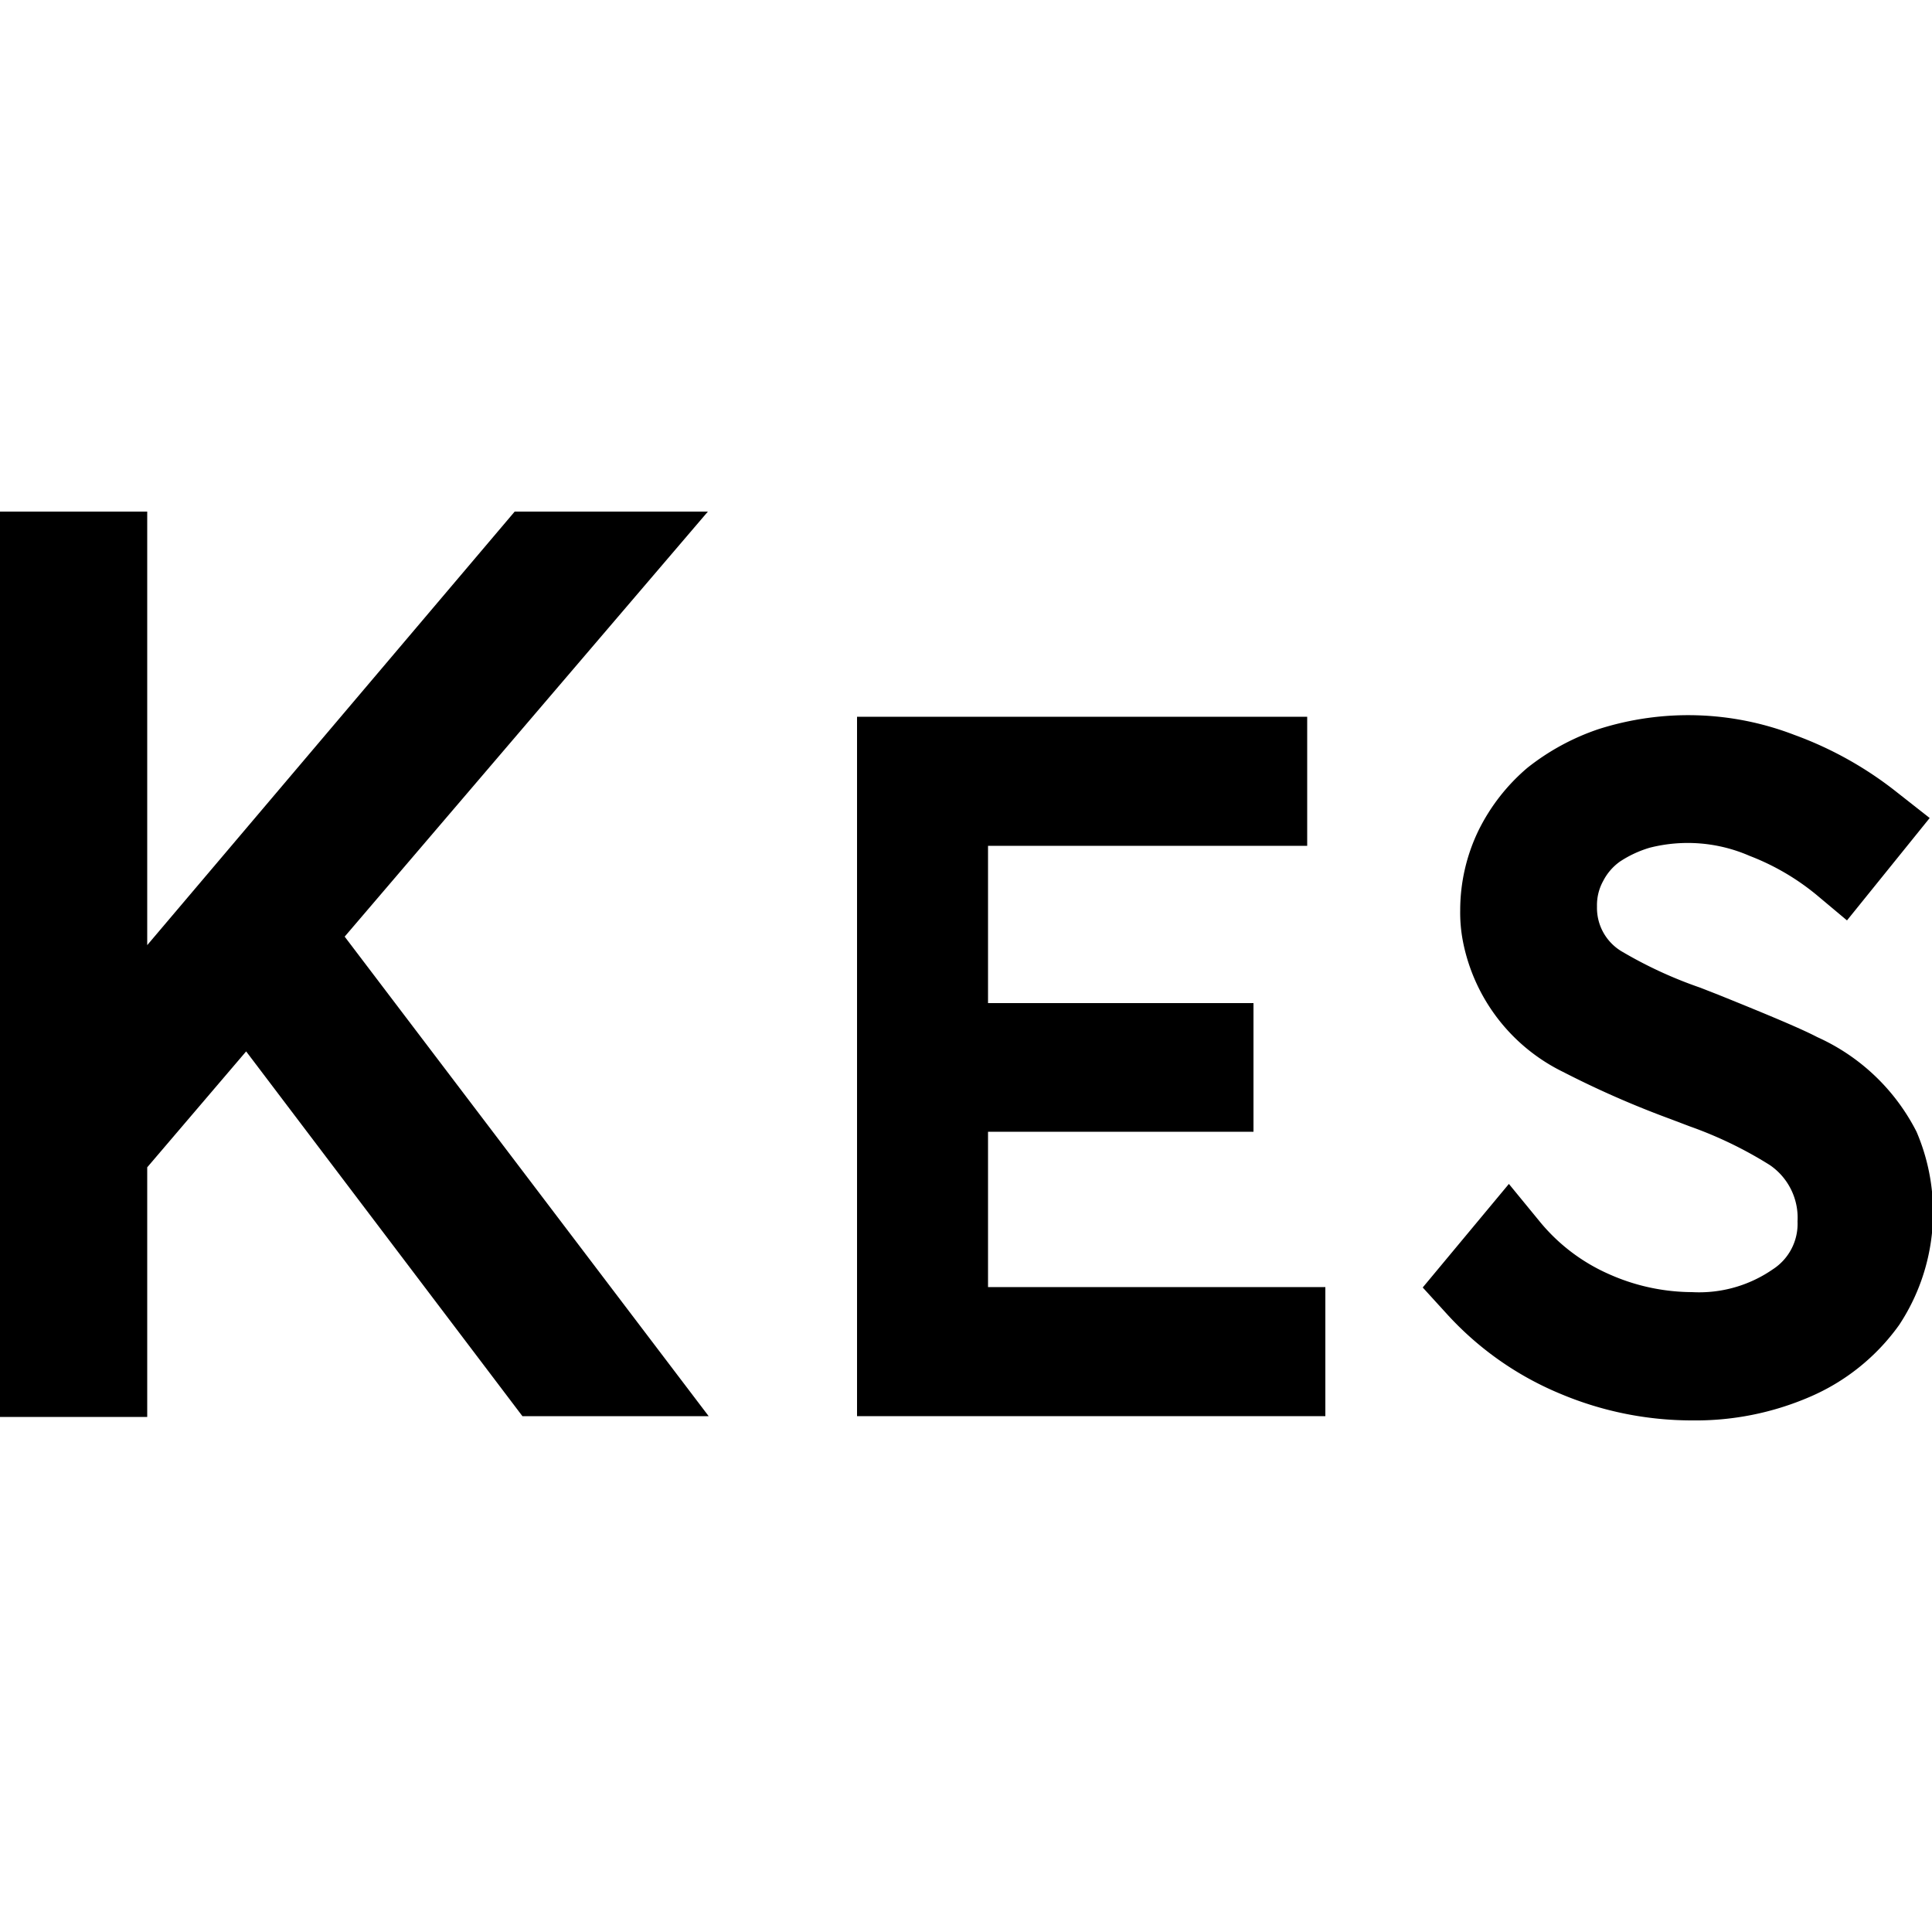 <svg xmlns="http://www.w3.org/2000/svg" viewBox="0 0 50 50"><defs><style>.cls-1{fill:none;}</style></defs><title>Kes</title><g id="Layer_2" data-name="Layer 2"><g id="Layer_1-2" data-name="Layer 1"><rect class="cls-1" width="50" height="50"/><path d="M6.4,25.54,2.75,29.79v5.79H1.06V14.31H2.75v13h0l11.05-13H16L7.57,24.16,16.2,35.58H14.05l-7.62-10Z"/><path d="M18.34,36.65H13.52L6.37,27.21l-2.56,3v6.46H0V13.24H3.81V24.46l9.51-11.22h5l-9.4,11ZM2.13,28.38v.5l.42-.5Z"/><path d="M23.24,19.62h9.53v1.2H24.5V27h6.87v1.2H24.5v6.15h8.74v1.2h-10Z"/><polygon points="34.3 36.65 22.18 36.65 22.18 18.55 33.83 18.55 33.83 21.89 25.57 21.89 25.57 25.96 32.44 25.96 32.44 29.29 25.57 29.29 25.57 33.31 34.3 33.31 34.3 36.65"/><path d="M40.79,35.09a7.12,7.12,0,0,1-2.56-1.83l.82-1a5.9,5.9,0,0,0,2.14,1.62,6.28,6.28,0,0,0,2.6.56,4.48,4.48,0,0,0,2.73-.79,2.5,2.5,0,0,0,1.07-2.1,2.71,2.71,0,0,0-1.17-2.32,10.93,10.93,0,0,0-2.3-1.11l-.55-.21A23.87,23.87,0,0,1,41,26.78a3.72,3.72,0,0,1-2.06-2.62,3.13,3.13,0,0,1-.06-.63,3.5,3.5,0,0,1,.37-1.59,3.94,3.94,0,0,1,1-1.29,4.89,4.89,0,0,1,1.51-.84,5.65,5.65,0,0,1,1.85-.3,7.38,7.38,0,0,1,2.5.45,8.66,8.66,0,0,1,2.36,1.33l-.81,1a7.32,7.32,0,0,0-2-1.17,5.73,5.73,0,0,0-2-.4,4.62,4.62,0,0,0-1.23.17,3.72,3.72,0,0,0-1.06.51,2.52,2.52,0,0,0-.77.85,2.45,2.45,0,0,0-.29,1.18,2.37,2.37,0,0,0,1.16,2.06,12.37,12.37,0,0,0,2.2,1c.18.07.33.12.43.17,1.3.52,2.14.87,2.5,1.06a4.38,4.38,0,0,1,2.1,1.95,4.08,4.08,0,0,1,.33,1.69,3.88,3.88,0,0,1-.69,2.27,4.46,4.46,0,0,1-1.87,1.49,6.37,6.37,0,0,1-2.59.51A7.8,7.8,0,0,1,40.79,35.09Z"/><path d="M43.79,36.76a8.77,8.77,0,0,1-3.41-.69h0A8.22,8.22,0,0,1,37.44,34l-.62-.68,2.23-2.68.82,1a4.83,4.83,0,0,0,1.76,1.33,5.32,5.32,0,0,0,2.16.47,3.35,3.35,0,0,0,2.09-.59,1.4,1.4,0,0,0,.64-1.24,1.65,1.65,0,0,0-.72-1.46,10.46,10.46,0,0,0-2.07-1l-.5-.19a24.74,24.74,0,0,1-2.78-1.22,4.78,4.78,0,0,1-2.59-3.38,3.91,3.91,0,0,1-.07-.8,4.74,4.74,0,0,1,.47-2.06,5.06,5.06,0,0,1,1.27-1.63,6.09,6.09,0,0,1,1.84-1,7.64,7.64,0,0,1,5.07.15,9.48,9.48,0,0,1,2.66,1.49l.84.66L47.8,23.82,47,23.15a6.23,6.23,0,0,0-1.72-1,4,4,0,0,0-2.59-.21,2.88,2.88,0,0,0-.77.36,1.4,1.4,0,0,0-.43.5,1.29,1.29,0,0,0-.16.66A1.31,1.31,0,0,0,42,24.64a11.06,11.06,0,0,0,2,.92l.46.18c1.34.54,2.17.89,2.57,1.1a5.34,5.34,0,0,1,2.57,2.45,5.29,5.29,0,0,1-.45,5,5.51,5.51,0,0,1-2.31,1.86A7.44,7.44,0,0,1,43.79,36.76Z"/></g></g></svg>